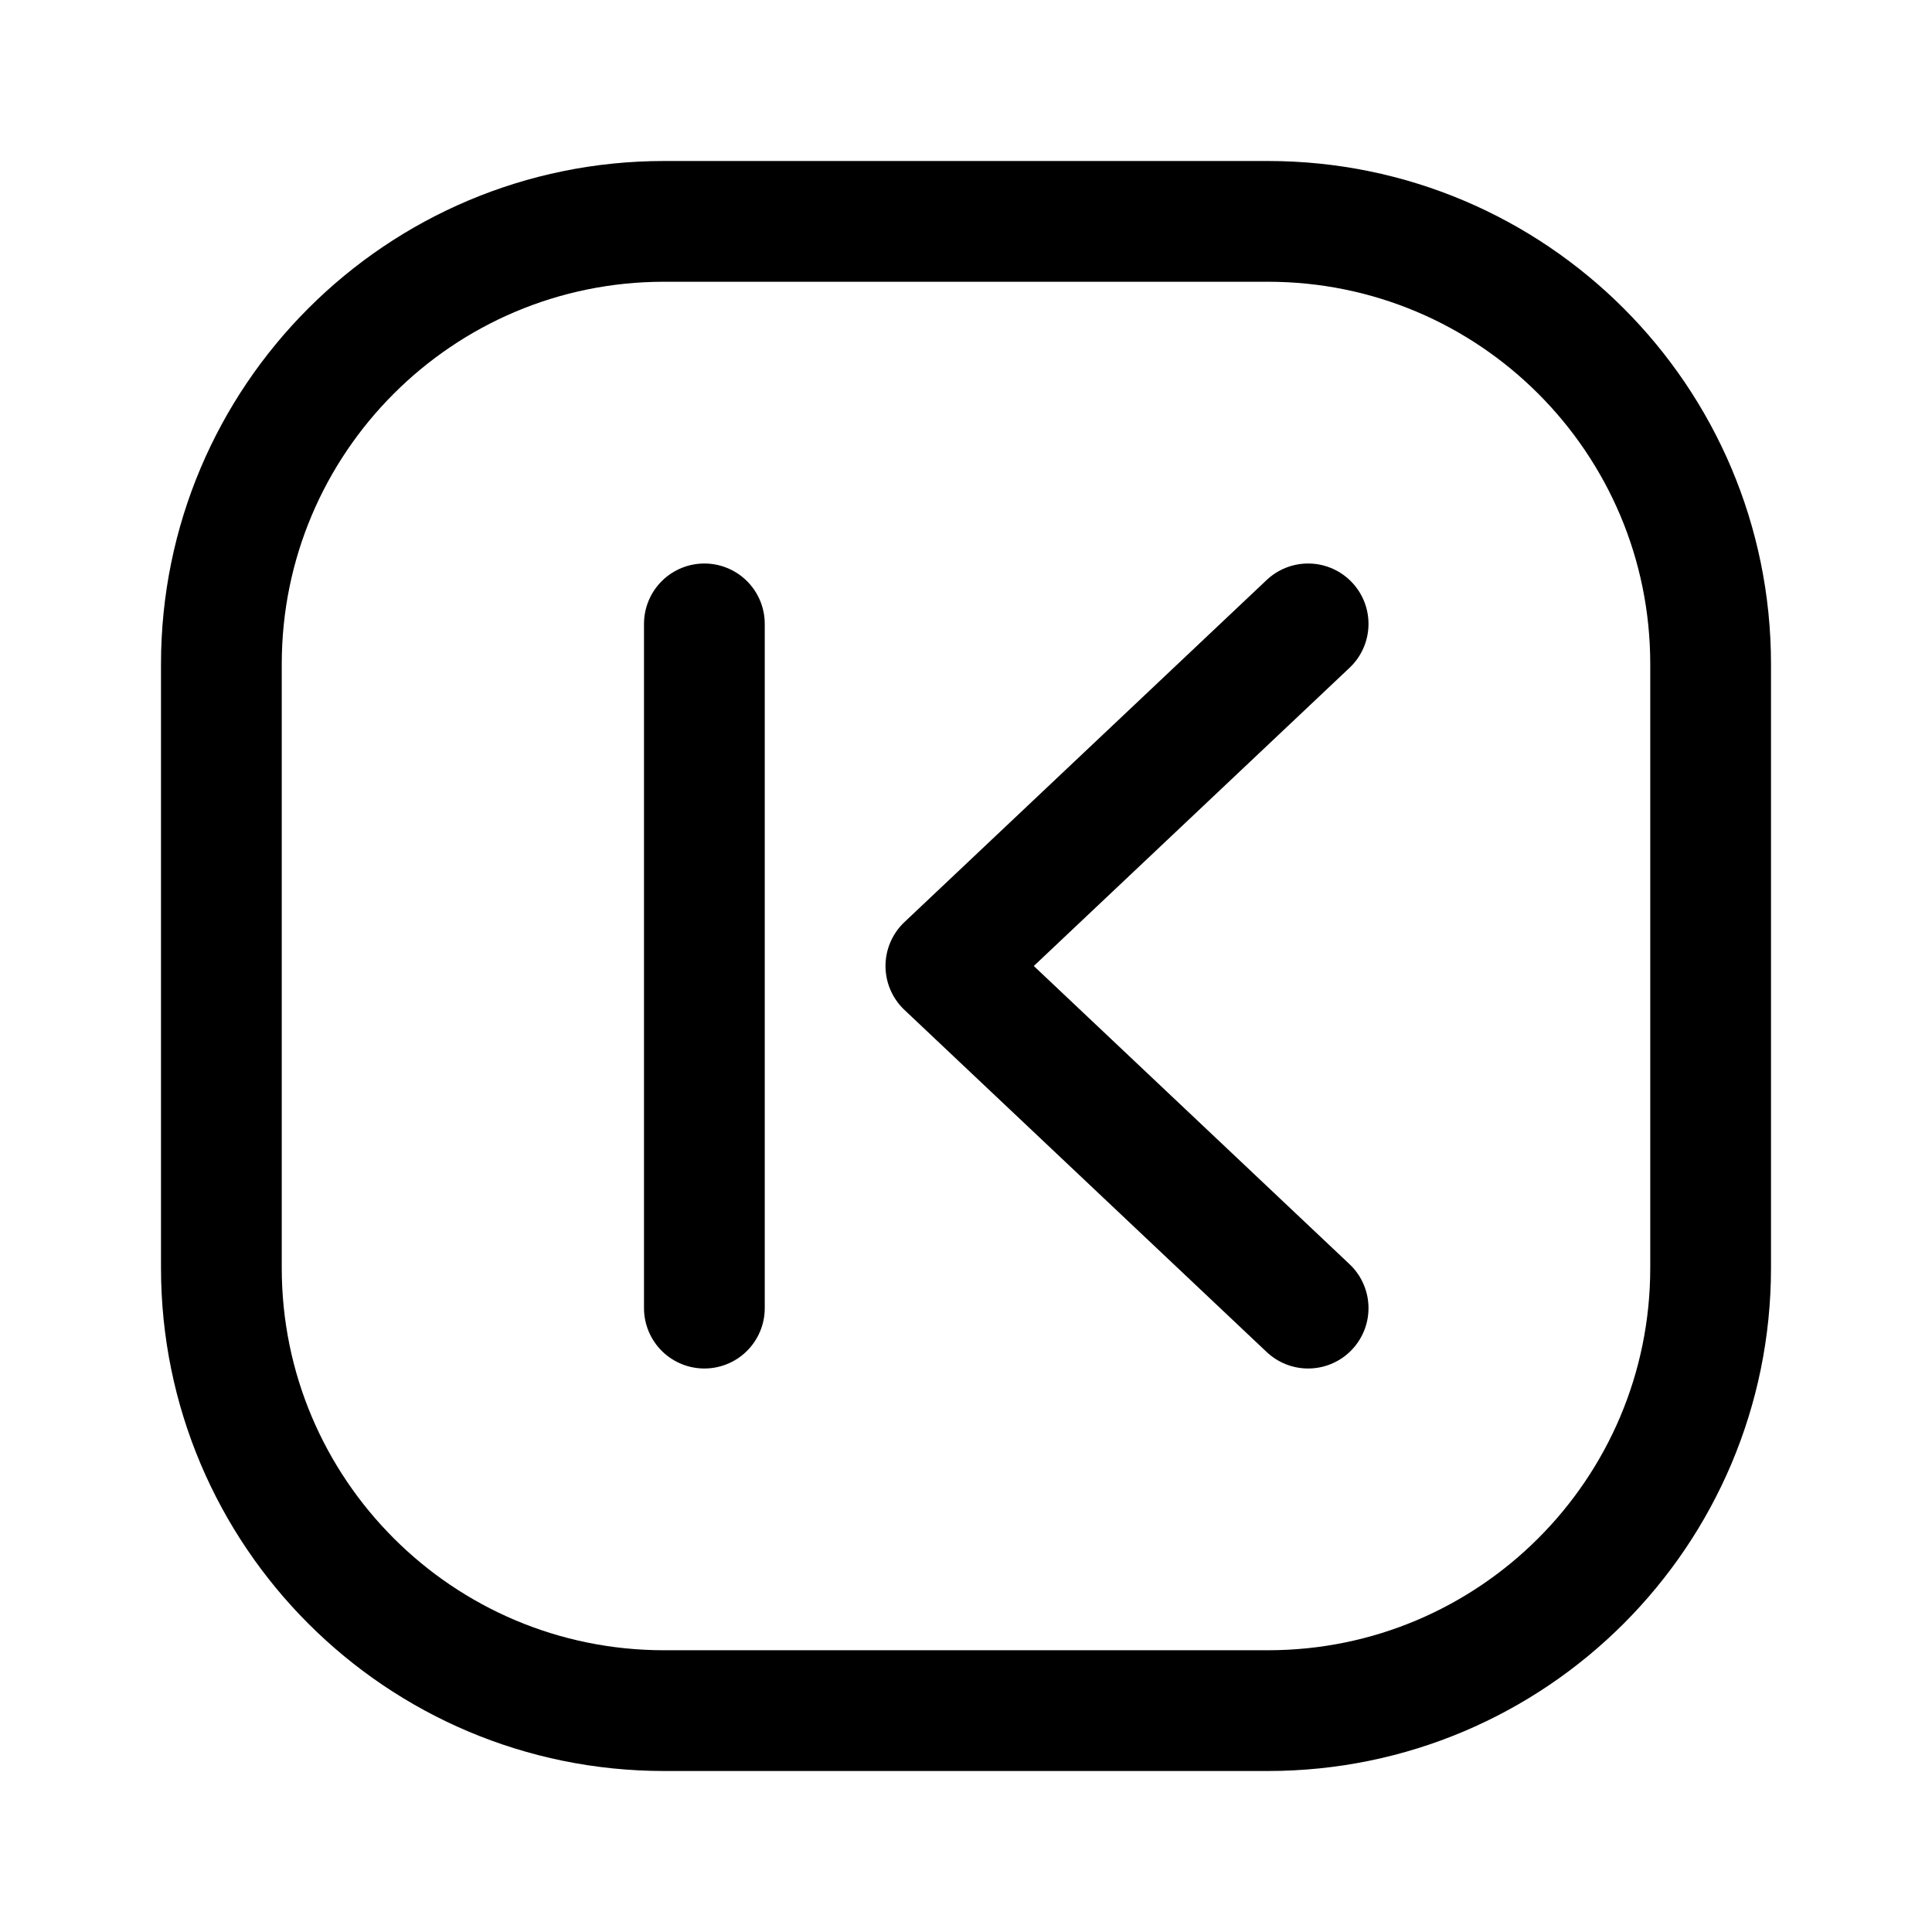 <svg
  width="24"
  height="24"
  viewBox="0 0 24 24"
  fill="none"
  xmlns="http://www.w3.org/2000/svg"
  data-fui-icon="true"
>
  <path
    d="M2.75 15.75V8.25C2.75 5.212 5.212 2.75 8.25 2.75H15.75C18.788 2.75 21.25 5.212 21.25 8.25V15.75C21.25 18.788 18.788 21.25 15.75 21.25H8.25C5.212 21.25 2.75 18.788 2.75 15.75Z"
    stroke="currentColor"
    stroke-width="1.5"
    stroke-linecap="round"
    stroke-linejoin="round"
  />
  <path
    d="M8.75 7.75V16.25M16.25 7.75L11.75 12L16.25 16.25"
    stroke="currentColor"
    stroke-width="1.5"
    stroke-linecap="round"
    stroke-linejoin="round"
  />
</svg>
